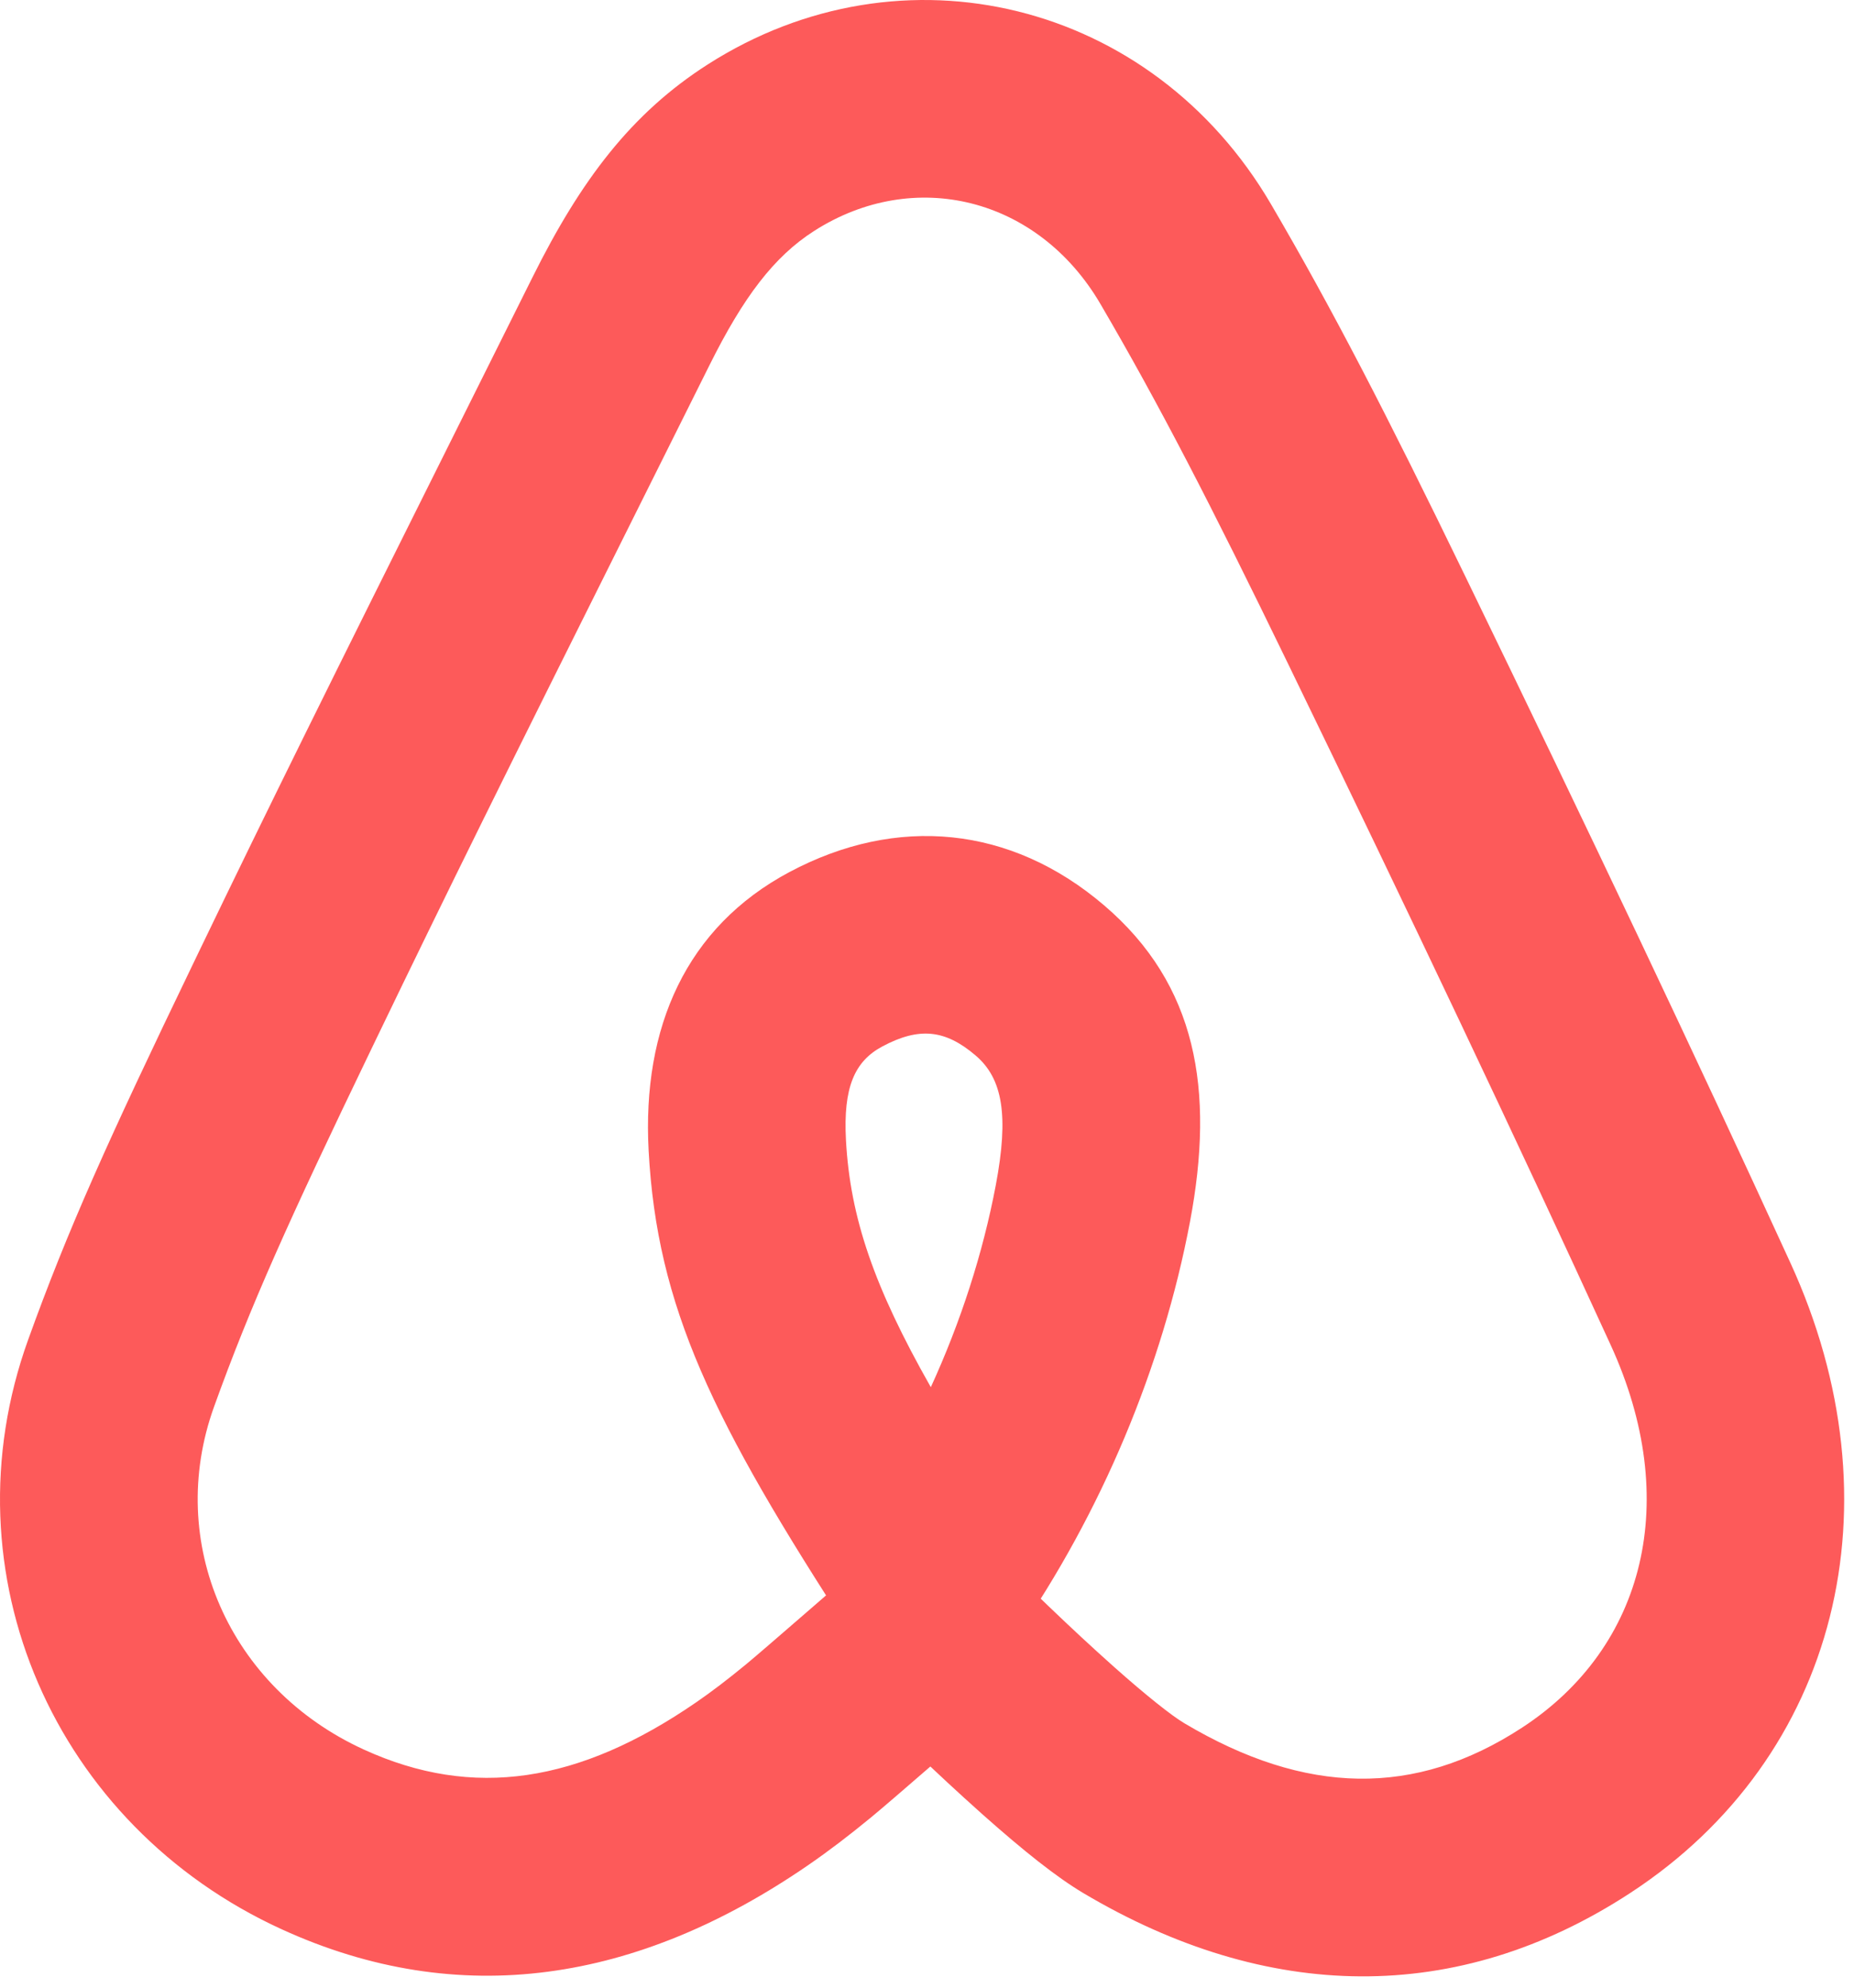 <svg width="83" height="89" viewBox="0 0 83 89" fill="none" xmlns="http://www.w3.org/2000/svg">
<path d="M68.143 77.35C73.661 73.744 75.285 67.157 72.11 60.227C67.837 50.9 63.244 41.219 57.634 29.657C54.198 22.576 51.872 18.067 49.264 13.61C46.469 8.833 40.925 7.474 36.447 10.34C34.652 11.489 33.284 13.29 31.755 16.365C30.823 18.237 30.06 19.767 28.405 23.081C22.587 34.736 20.032 39.899 16.916 46.365C16.768 46.672 16.768 46.672 16.62 46.979C12.903 54.693 11.208 58.468 9.581 62.989C7.396 69.058 10.252 75.572 16.286 78.332C21.19 80.576 25.928 79.827 31.172 76.215C31.862 75.74 32.574 75.197 33.375 74.538C34.271 73.801 37.989 70.539 38.981 69.707L42.096 67.093L44.963 69.978C45.019 70.035 45.132 70.148 45.295 70.309C45.569 70.581 45.879 70.886 46.216 71.214C47.178 72.15 48.166 73.085 49.117 73.951C49.376 74.188 49.63 74.416 49.876 74.635C51.295 75.897 52.441 76.811 53.024 77.157C58.438 80.375 63.34 80.487 68.143 77.35ZM38.994 81.371C38.011 82.18 37.105 82.872 36.19 83.502C28.548 88.765 20.578 90.024 12.606 86.378C2.44 81.727 -2.506 70.445 1.257 59.993C3.02 55.094 4.804 51.122 8.651 43.139C8.799 42.831 8.799 42.831 8.947 42.524C12.086 36.009 14.653 30.822 20.449 19.211C22.143 15.819 22.905 14.291 23.834 12.424C26.011 8.046 28.275 5.068 31.678 2.889C40.402 -2.695 51.577 0.043 56.9 9.142C59.651 13.843 62.065 18.523 65.593 25.794C71.23 37.412 75.85 47.148 80.153 56.542C85.094 67.325 82.296 78.67 72.982 84.756C65.216 89.828 56.701 89.633 48.506 84.764C47.299 84.047 45.82 82.866 43.998 81.247C43.724 81.003 43.443 80.751 43.158 80.49C42.659 80.036 42.155 79.568 41.651 79.092C40.551 80.046 39.476 80.975 38.994 81.371ZM45.467 73.288L41.72 78.727L38.117 73.192C31.877 63.605 29.416 58.503 29.038 51.52C28.74 46.004 30.715 41.512 35.341 39.045C40.156 36.479 45.258 36.972 49.426 40.533C53.575 44.077 54.392 48.791 53.272 54.711C52.041 61.216 49.309 67.713 45.467 73.288ZM44.579 53.067C45.171 49.935 44.886 48.291 43.679 47.26C42.311 46.09 41.144 45.977 39.502 46.852C38.258 47.516 37.745 48.683 37.872 51.043C38.06 54.519 39.128 57.624 41.671 62.109C43.011 59.182 44.002 56.114 44.579 53.067Z" fill="#FD5A5A"/>
</svg>
